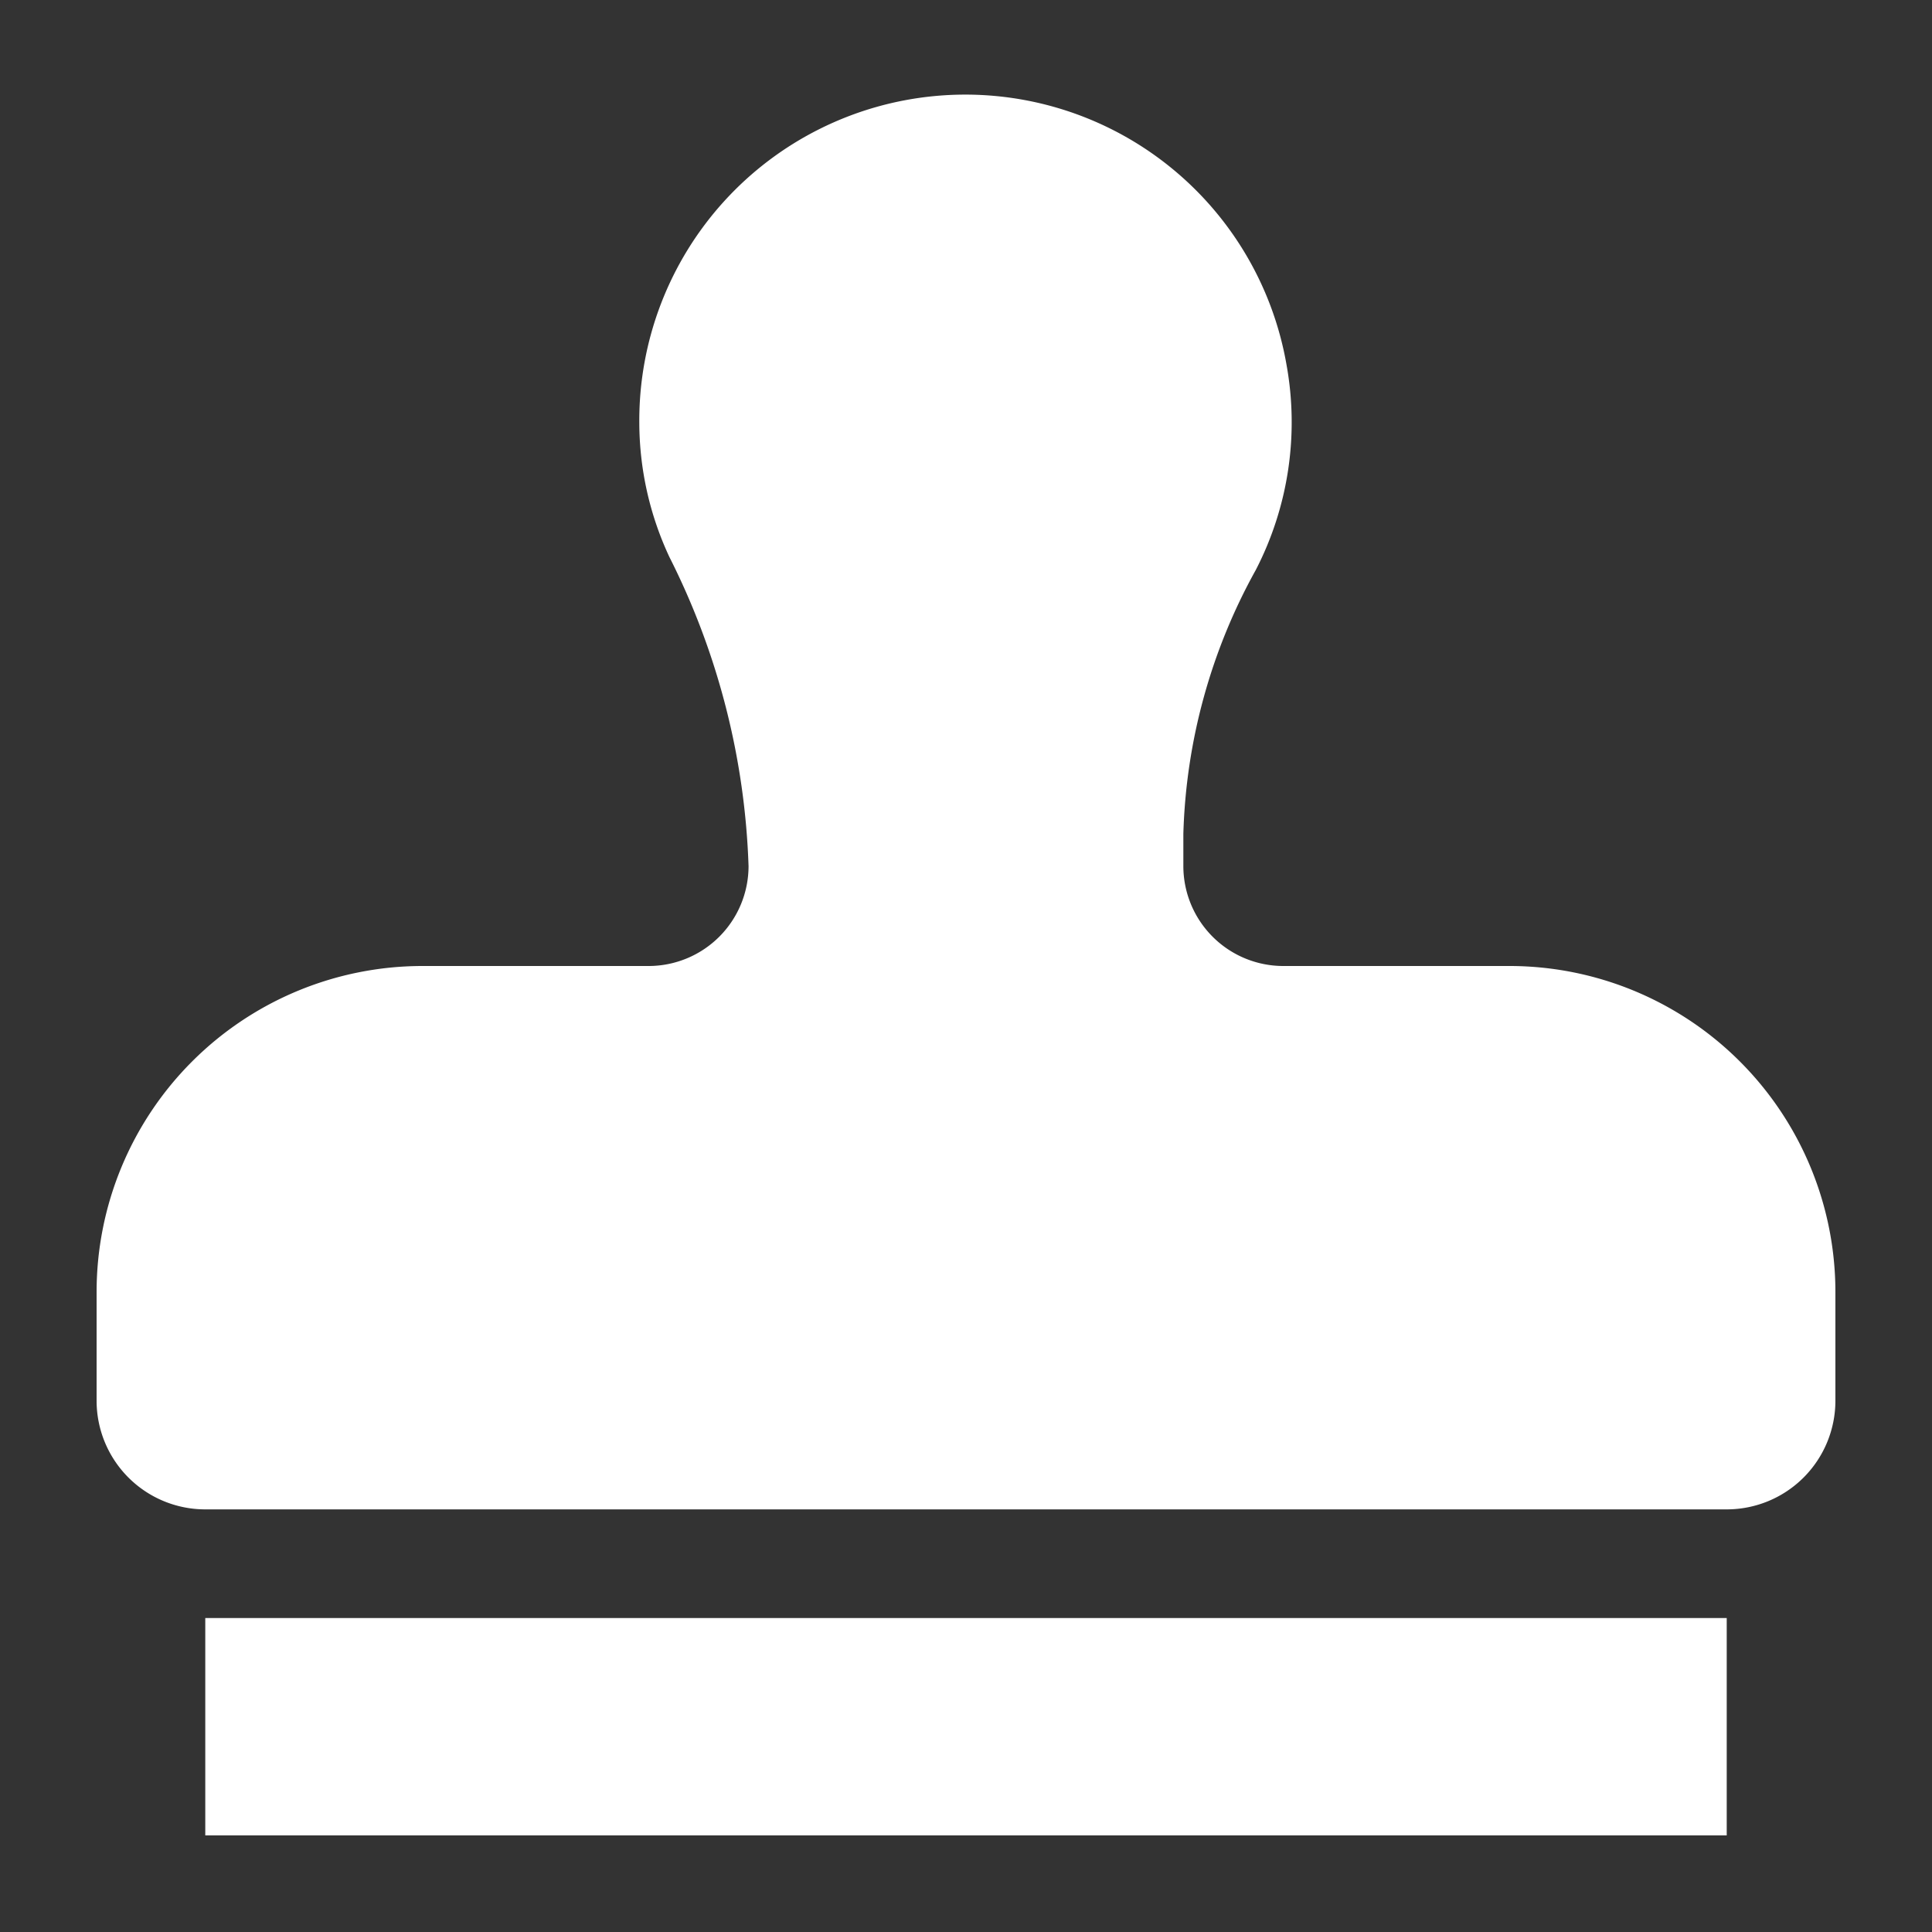 <svg xmlns="http://www.w3.org/2000/svg" xmlns:xlink="http://www.w3.org/1999/xlink" width="20" height="20" viewBox="0 0 20 20">
  <rect x="0" y="0" width="20" height="20" fill="#333333" stroke="none"/>
  <defs>
    <clipPath id="clip-path">
      <rect id="사각형_5682" data-name="사각형 5682" width="20" height="20" transform="translate(1319 1606)" fill="none" stroke="#707070" stroke-width="1"/>
    </clipPath>
  </defs>
  <g id="마스크_그룹_9626" data-name="마스크 그룹 9626" transform="translate(-1319 -1606)" clip-path="url(#clip-path)">
    <path id="Icon_awesome-stamp" data-name="Icon awesome-stamp" d="M1.125,18h15.75V15.75H1.125Zm13.5-9h-2.34A1.035,1.035,0,0,1,11.25,7.965V7.633A5.972,5.972,0,0,1,12,4.9a3.333,3.333,0,0,0,.318-2.124,3.375,3.375,0,0,0-6.7.6A3.3,3.3,0,0,0,5.93,4.767a7.656,7.656,0,0,1,.819,3.2v0A1.035,1.035,0,0,1,5.715,9H3.375A3.375,3.375,0,0,0,0,12.375V13.5a1.125,1.125,0,0,0,1.125,1.125h15.75A1.125,1.125,0,0,0,18,13.5V12.375A3.375,3.375,0,0,0,14.625,9Z" transform="translate(1320 1607)" fill="#fff"/>
  </g>
</svg>

